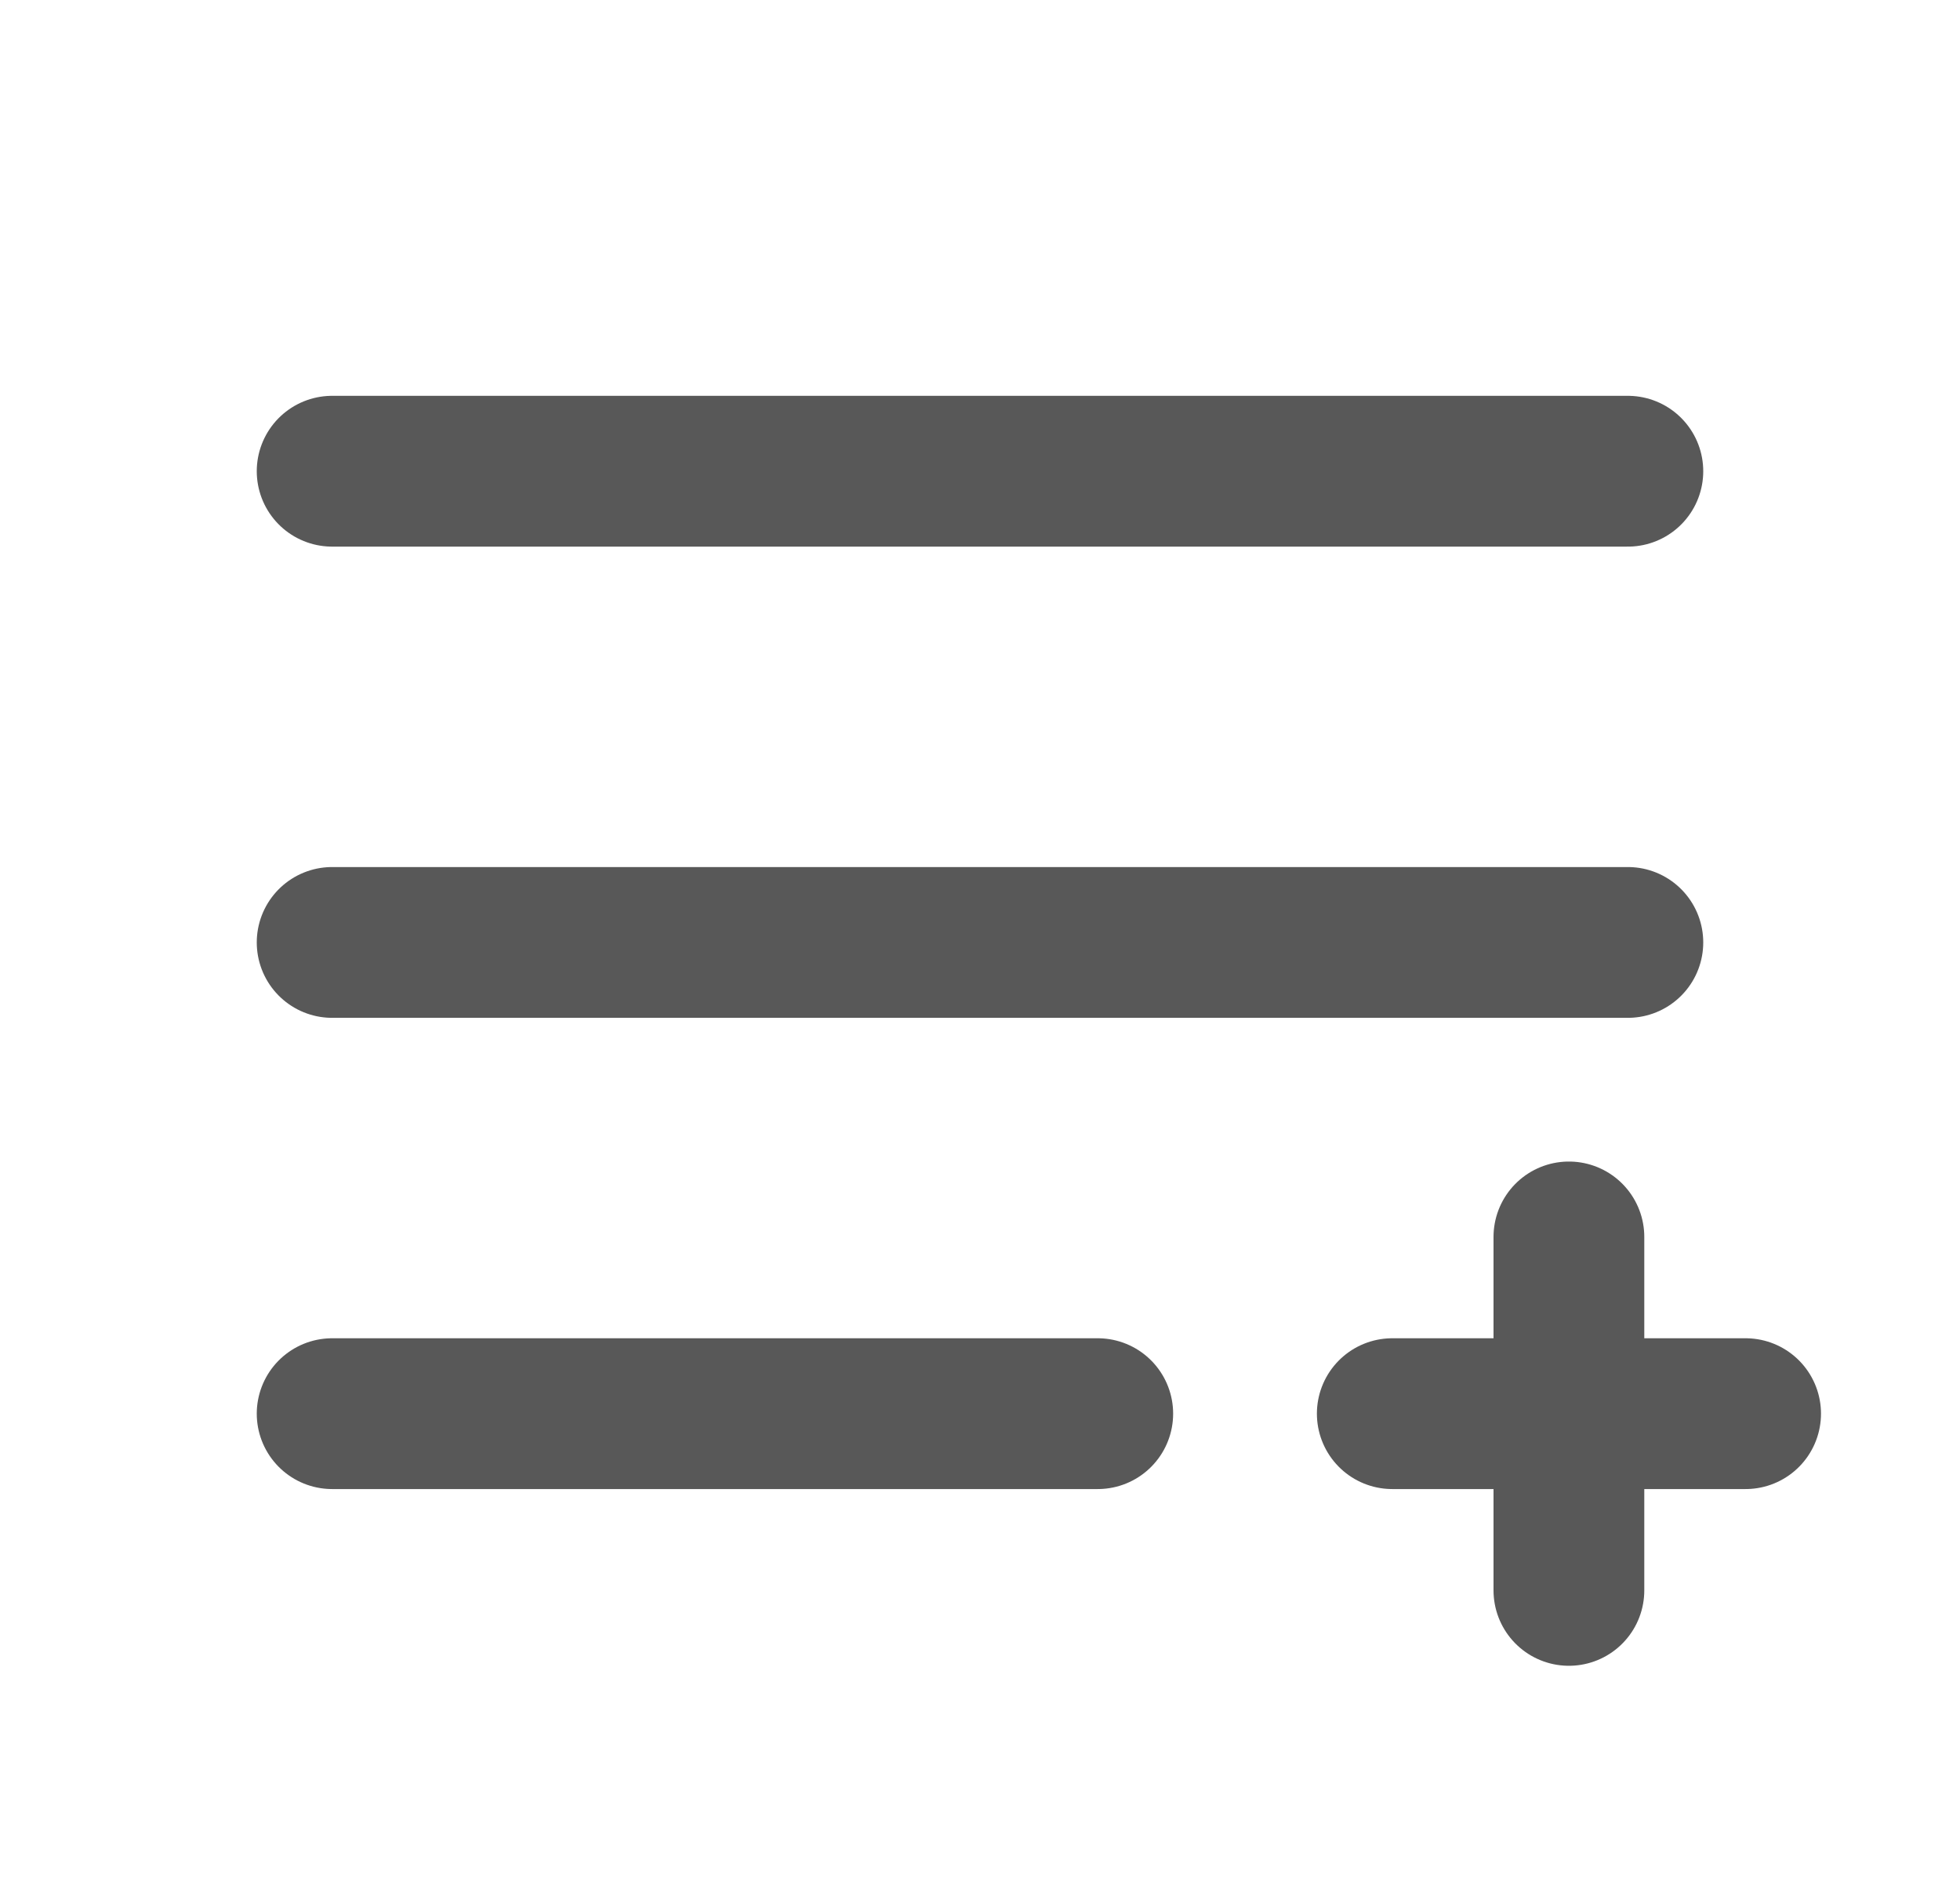 <svg width="26" height="25" viewBox="0 0 26 25" fill="none" xmlns="http://www.w3.org/2000/svg">
<path d="M4.406 6.25H21.594" stroke="#585858" stroke-width="2" stroke-linecap="round" stroke-linejoin="round"/>
<path d="M4.406 12.5H21.594" stroke="#585858" stroke-width="2" stroke-linecap="round" stroke-linejoin="round"/>
<path d="M4.406 18.75H14.562" stroke="#585858" stroke-width="2" stroke-linecap="round" stroke-linejoin="round"/>
<path d="M18.469 18.75H23.156" stroke="#585858" stroke-width="2" stroke-linecap="round" stroke-linejoin="round"/>
<path d="M20.812 16.406V21.094" stroke="#585858" stroke-width="2" stroke-linecap="round" stroke-linejoin="round"/>
</svg>
